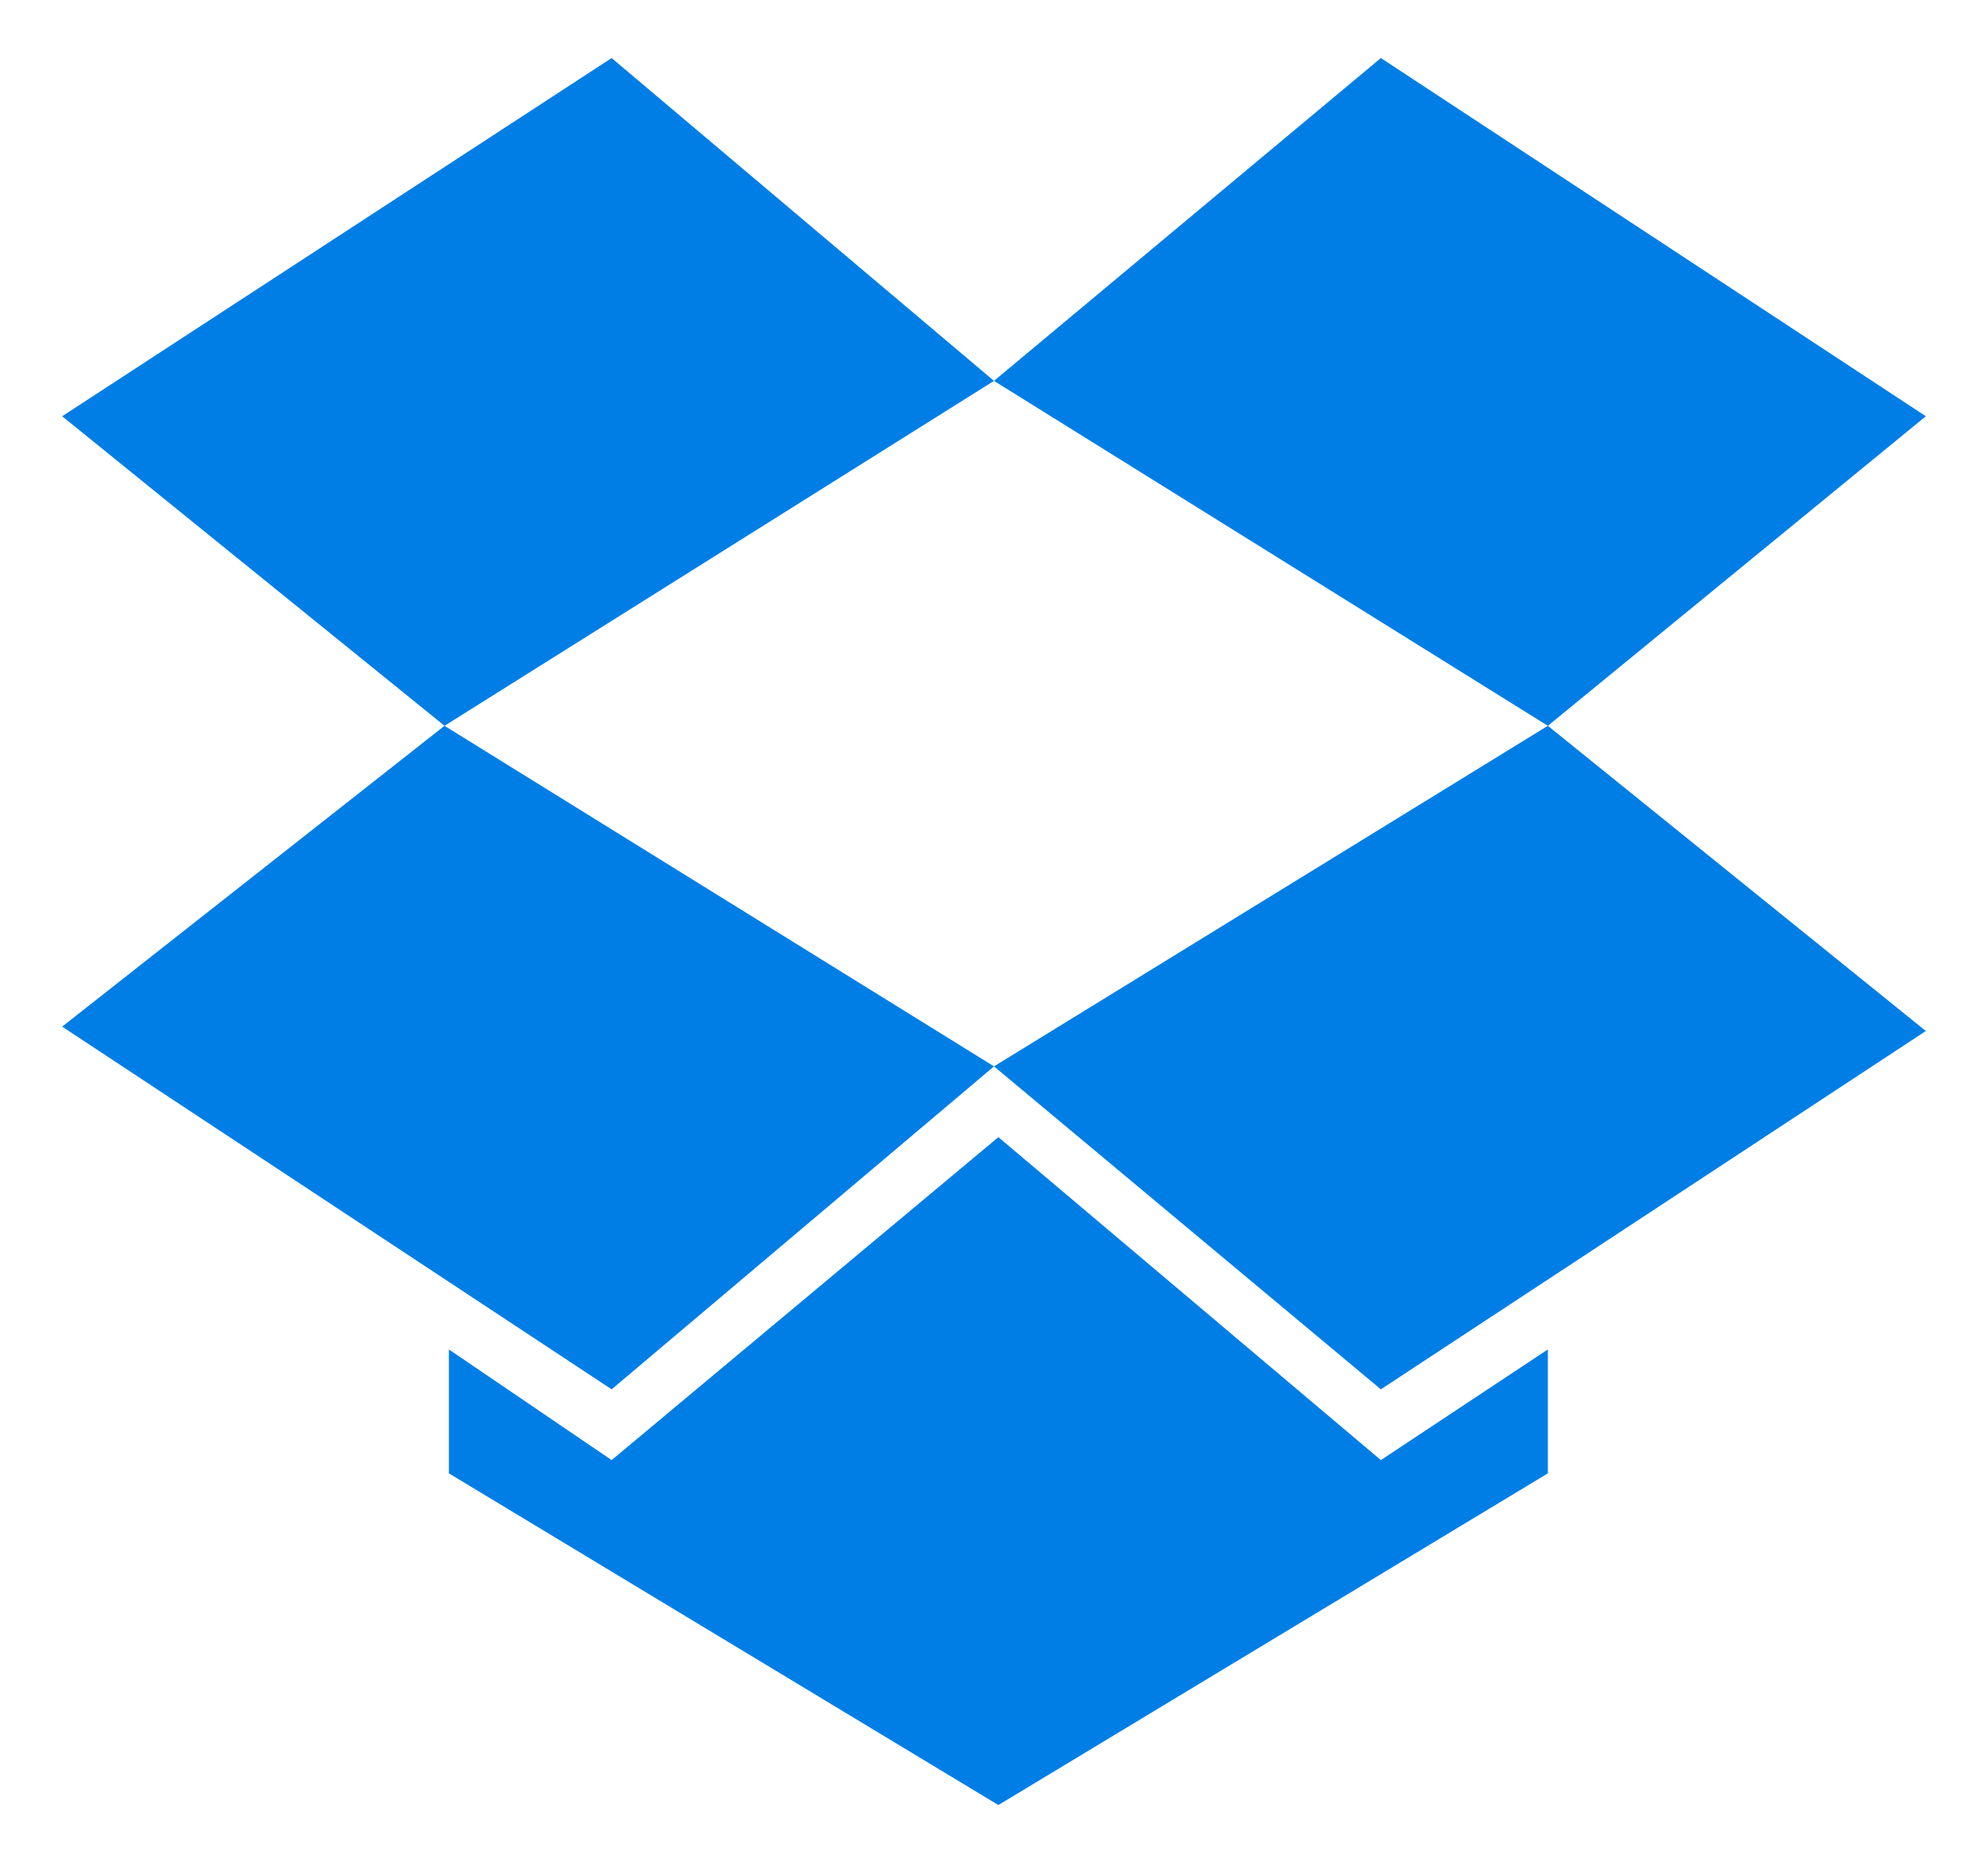 <svg width="15" height="14" viewBox="0 0 15 14" fill="none" xmlns="http://www.w3.org/2000/svg">
<path fill-rule="evenodd" clip-rule="evenodd" d="M4.615 0.438L0.469 3.141L3.354 5.477L0.469 7.747L4.615 10.484L7.5 8.047L10.419 10.484L14.531 7.78L11.679 5.477L14.531 3.141L10.419 0.438L7.5 2.874L4.615 0.438ZM7.5 2.874L11.679 5.477L7.5 8.047L3.354 5.477L7.5 2.874ZM4.615 11.018L7.533 8.581L10.419 11.018L11.679 10.183V11.118L7.533 13.621L3.387 11.118V10.183L4.615 11.018Z" fill="#007EE5"/>
</svg>
